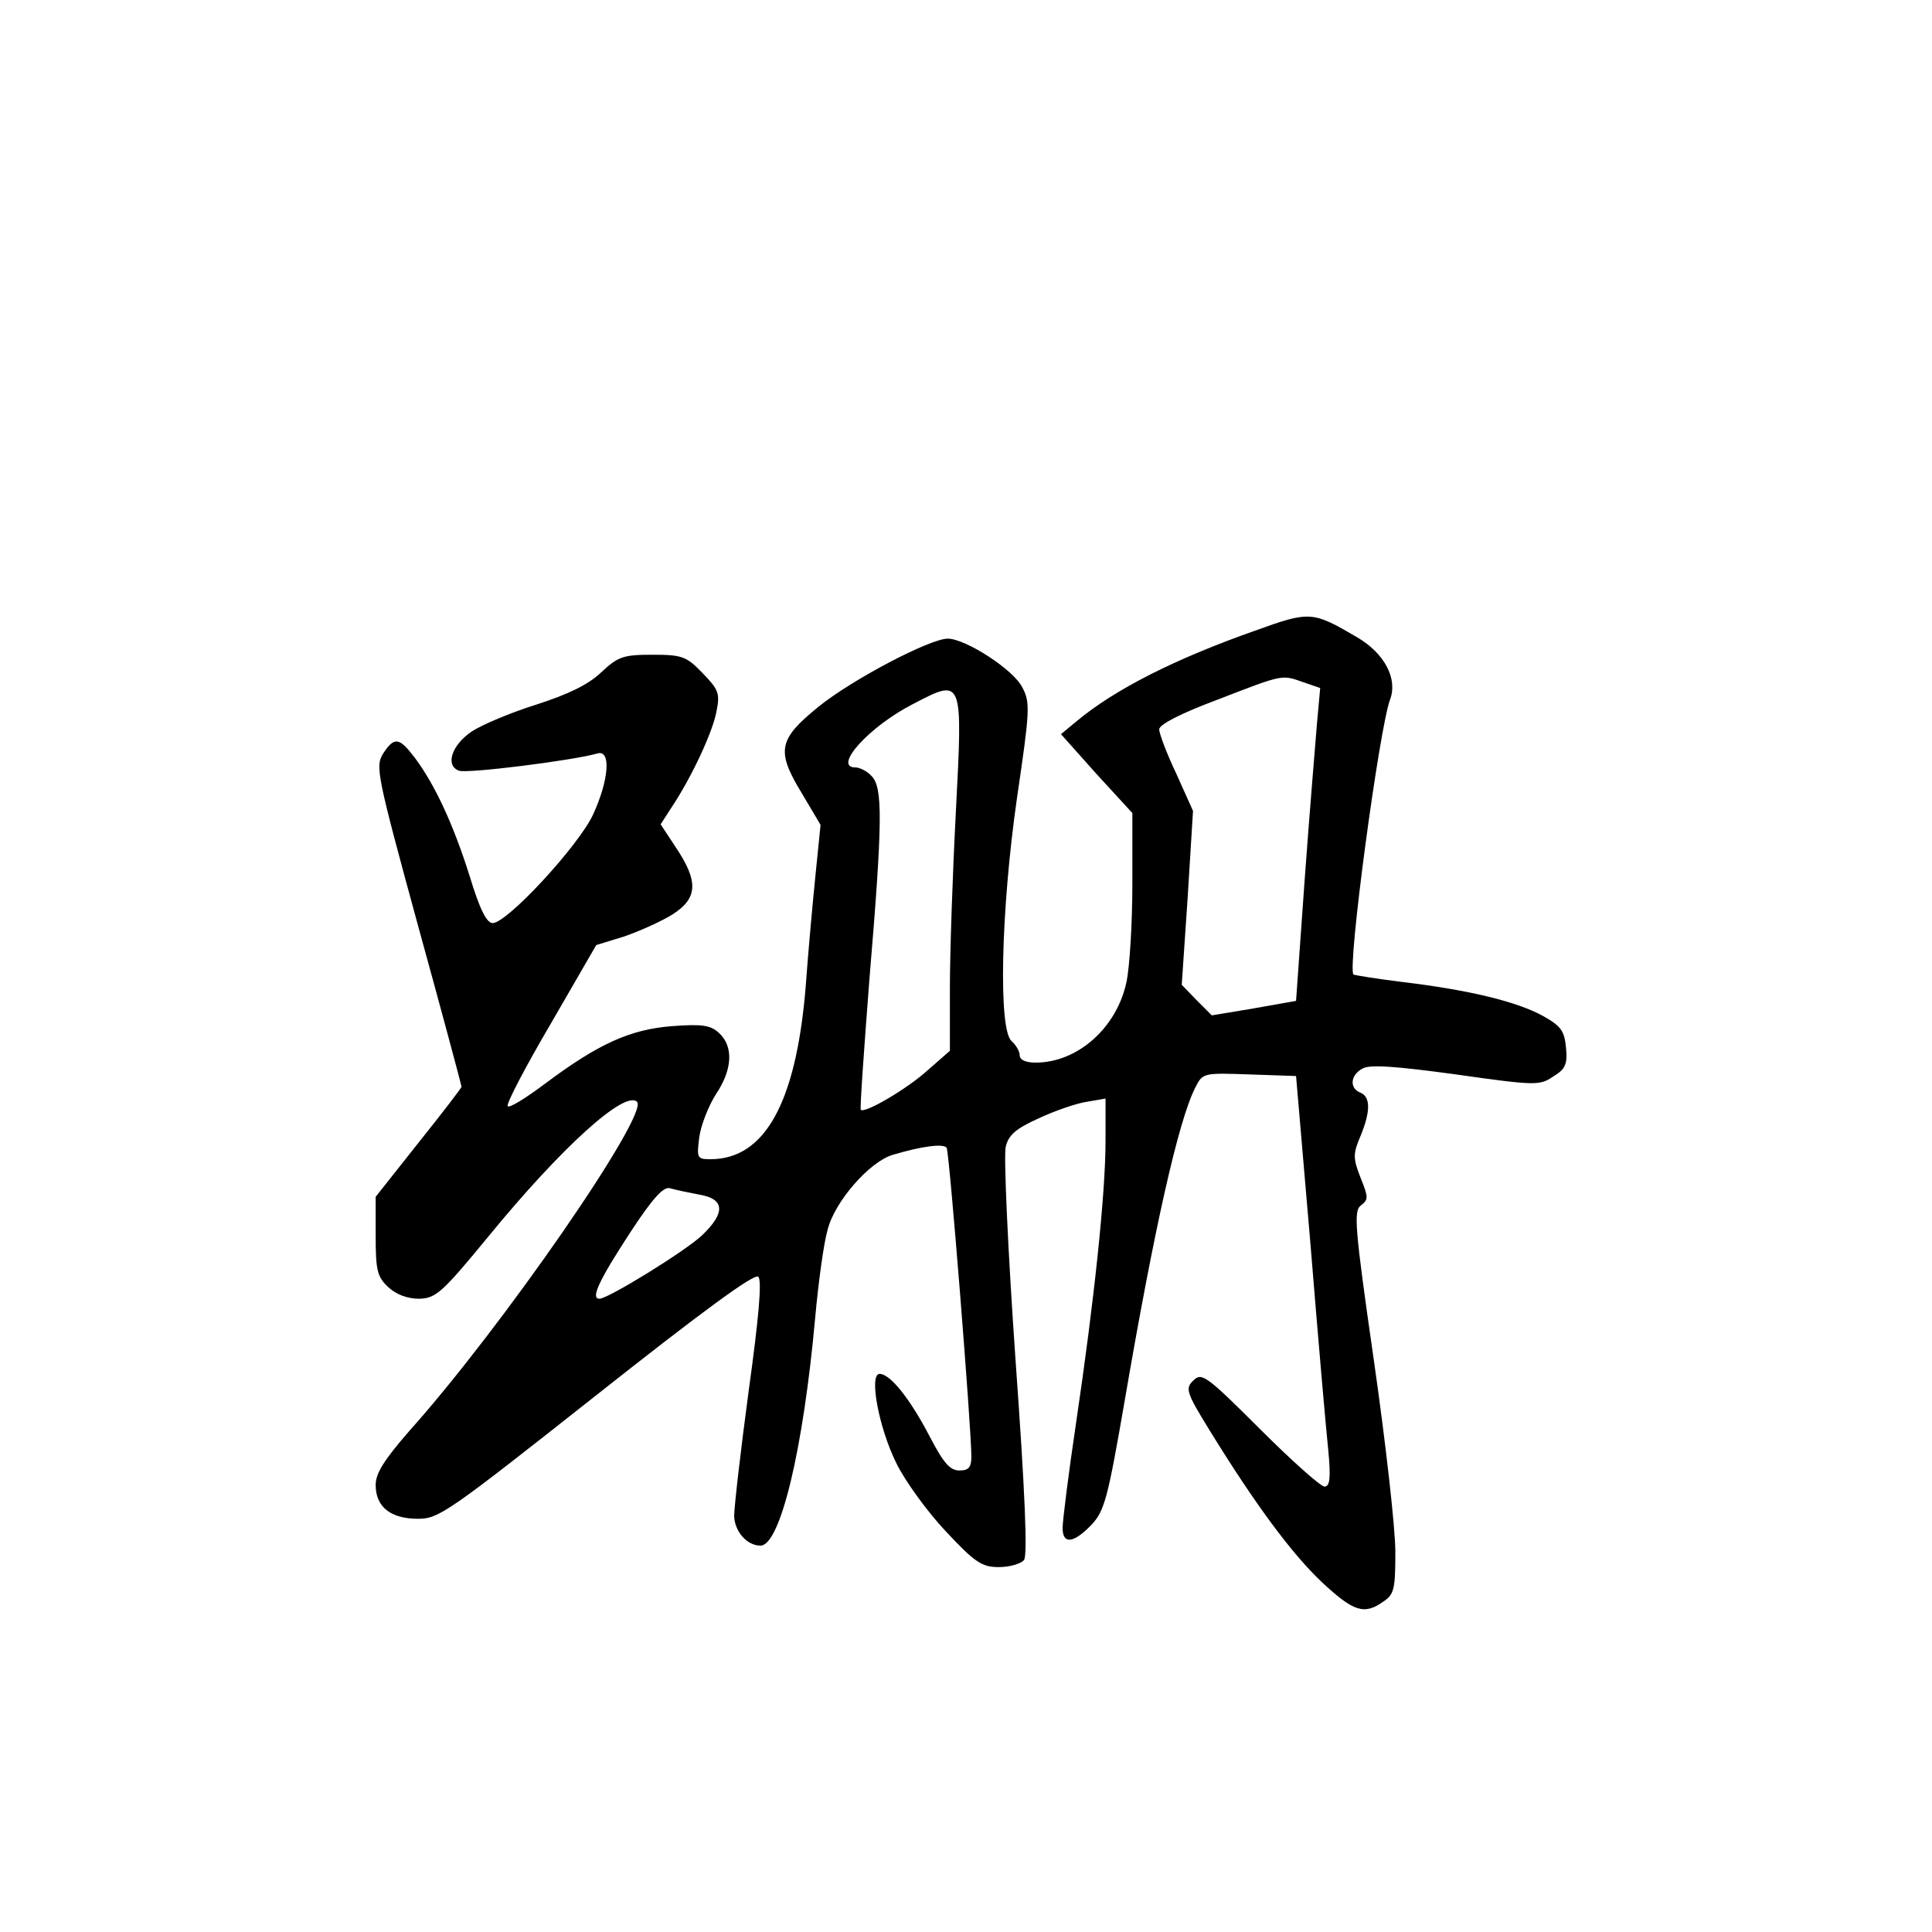 <?xml version="1.0" standalone="no"?>
<!DOCTYPE svg PUBLIC "-//W3C//DTD SVG 20010904//EN"
 "http://www.w3.org/TR/2001/REC-SVG-20010904/DTD/svg10.dtd">
<svg version="1.0" xmlns="http://www.w3.org/2000/svg"
 width="360pt" height="360pt" viewBox="0 0 360 360"
 preserveAspectRatio="xMidYMid meet">
<g transform="translate(0,360) scale(0.1,-0.1)"
fill="#000000" stroke="none">
<path d="M2339 2425 c-150 -53 -261 -109 -333 -169 l-29 -24 66 -74 67 -73 0
-132 c0 -73 -5 -155 -11 -183 -18 -85 -91 -150 -169 -150 -19 0 -30 5 -30 14
0 7 -7 19 -15 26 -25 21 -20 244 10 453 24 163 25 178 10 206 -16 33 -106 91
-139 91 -33 0 -178 -76 -241 -127 -75 -61 -79 -82 -31 -161 l35 -59 -9 -89
c-5 -49 -14 -146 -19 -216 -18 -213 -76 -318 -177 -318 -25 0 -26 2 -21 41 3
22 17 58 31 80 31 46 33 89 6 114 -16 15 -32 17 -87 13 -79 -6 -138 -33 -237
-107 -36 -27 -68 -47 -70 -42 -3 4 33 73 80 153 l85 147 52 16 c29 10 69 28
90 41 47 30 49 61 7 124 l-29 44 20 31 c38 57 77 141 84 179 7 34 4 41 -26 72
-30 31 -38 34 -93 34 -54 0 -64 -3 -96 -33 -24 -23 -62 -41 -121 -60 -48 -15
-102 -38 -120 -50 -37 -25 -50 -63 -24 -73 14 -6 213 19 258 32 26 8 22 -49
-8 -114 -27 -58 -160 -202 -187 -202 -11 0 -24 25 -43 88 -30 95 -64 169 -102
220 -29 38 -38 40 -59 8 -15 -24 -12 -39 65 -321 45 -163 81 -298 81 -300 0
-2 -36 -49 -80 -104 l-80 -101 0 -73 c0 -64 3 -76 23 -95 15 -14 36 -22 58
-22 31 1 42 10 129 116 136 166 254 273 277 251 23 -23 -252 -421 -424 -613
-47 -54 -63 -79 -63 -101 0 -41 28 -63 79 -63 39 0 57 13 333 231 196 155 294
227 301 220 7 -7 1 -76 -18 -213 -15 -112 -27 -216 -27 -233 1 -29 24 -55 49
-55 37 0 80 180 102 425 6 66 16 139 23 163 13 53 78 127 121 140 53 16 96 22
101 13 5 -8 46 -522 46 -575 0 -20 -5 -26 -22 -26 -18 0 -30 14 -56 64 -36 69
-73 116 -93 116 -20 0 -2 -99 31 -166 16 -33 58 -91 92 -127 55 -59 68 -67 99
-67 20 0 41 6 47 13 7 8 2 127 -16 377 -14 201 -22 378 -18 393 5 22 19 34 61
53 30 14 70 28 90 31 l35 6 0 -79 c0 -97 -21 -297 -55 -526 -14 -94 -25 -182
-25 -195 0 -31 20 -29 53 5 25 26 31 49 62 228 56 327 101 526 132 587 14 28
15 28 101 25 l87 -3 27 -315 c14 -173 29 -345 33 -382 5 -52 3 -68 -7 -68 -7
0 -61 48 -120 107 -100 100 -109 106 -124 91 -16 -15 -14 -22 31 -95 84 -136
151 -227 208 -281 59 -55 79 -62 115 -36 20 13 22 24 22 93 0 43 -18 203 -40
356 -36 250 -38 279 -24 289 14 11 14 15 -1 52 -14 36 -14 44 0 77 19 46 19
73 0 81 -21 8 -19 33 4 45 13 8 64 4 174 -11 148 -21 156 -21 181 -4 23 14 27
23 24 54 -3 31 -9 40 -43 59 -47 26 -135 48 -260 63 -49 6 -91 13 -93 14 -12
12 48 458 68 512 15 39 -10 87 -62 117 -82 48 -87 49 -189 12z m89 -96 l32
-11 -6 -66 c-3 -37 -14 -168 -23 -292 l-16 -225 -79 -14 -78 -13 -28 28 -28
29 11 162 10 162 -31 69 c-18 38 -32 75 -32 83 0 9 41 30 108 55 124 48 120
47 160 33z m-647 -244 c-6 -114 -11 -261 -11 -325 l0 -118 -40 -35 c-38 -35
-118 -82 -126 -75 -2 2 6 112 16 243 25 297 25 358 4 379 -8 9 -22 16 -30 16
-43 0 25 76 107 118 94 49 93 50 80 -203z m-478 -711 c48 -8 49 -34 5 -76 -32
-30 -175 -118 -191 -118 -17 0 -1 34 57 123 42 64 62 86 74 83 10 -3 34 -8 55
-12z"/>
</g>
</svg>

